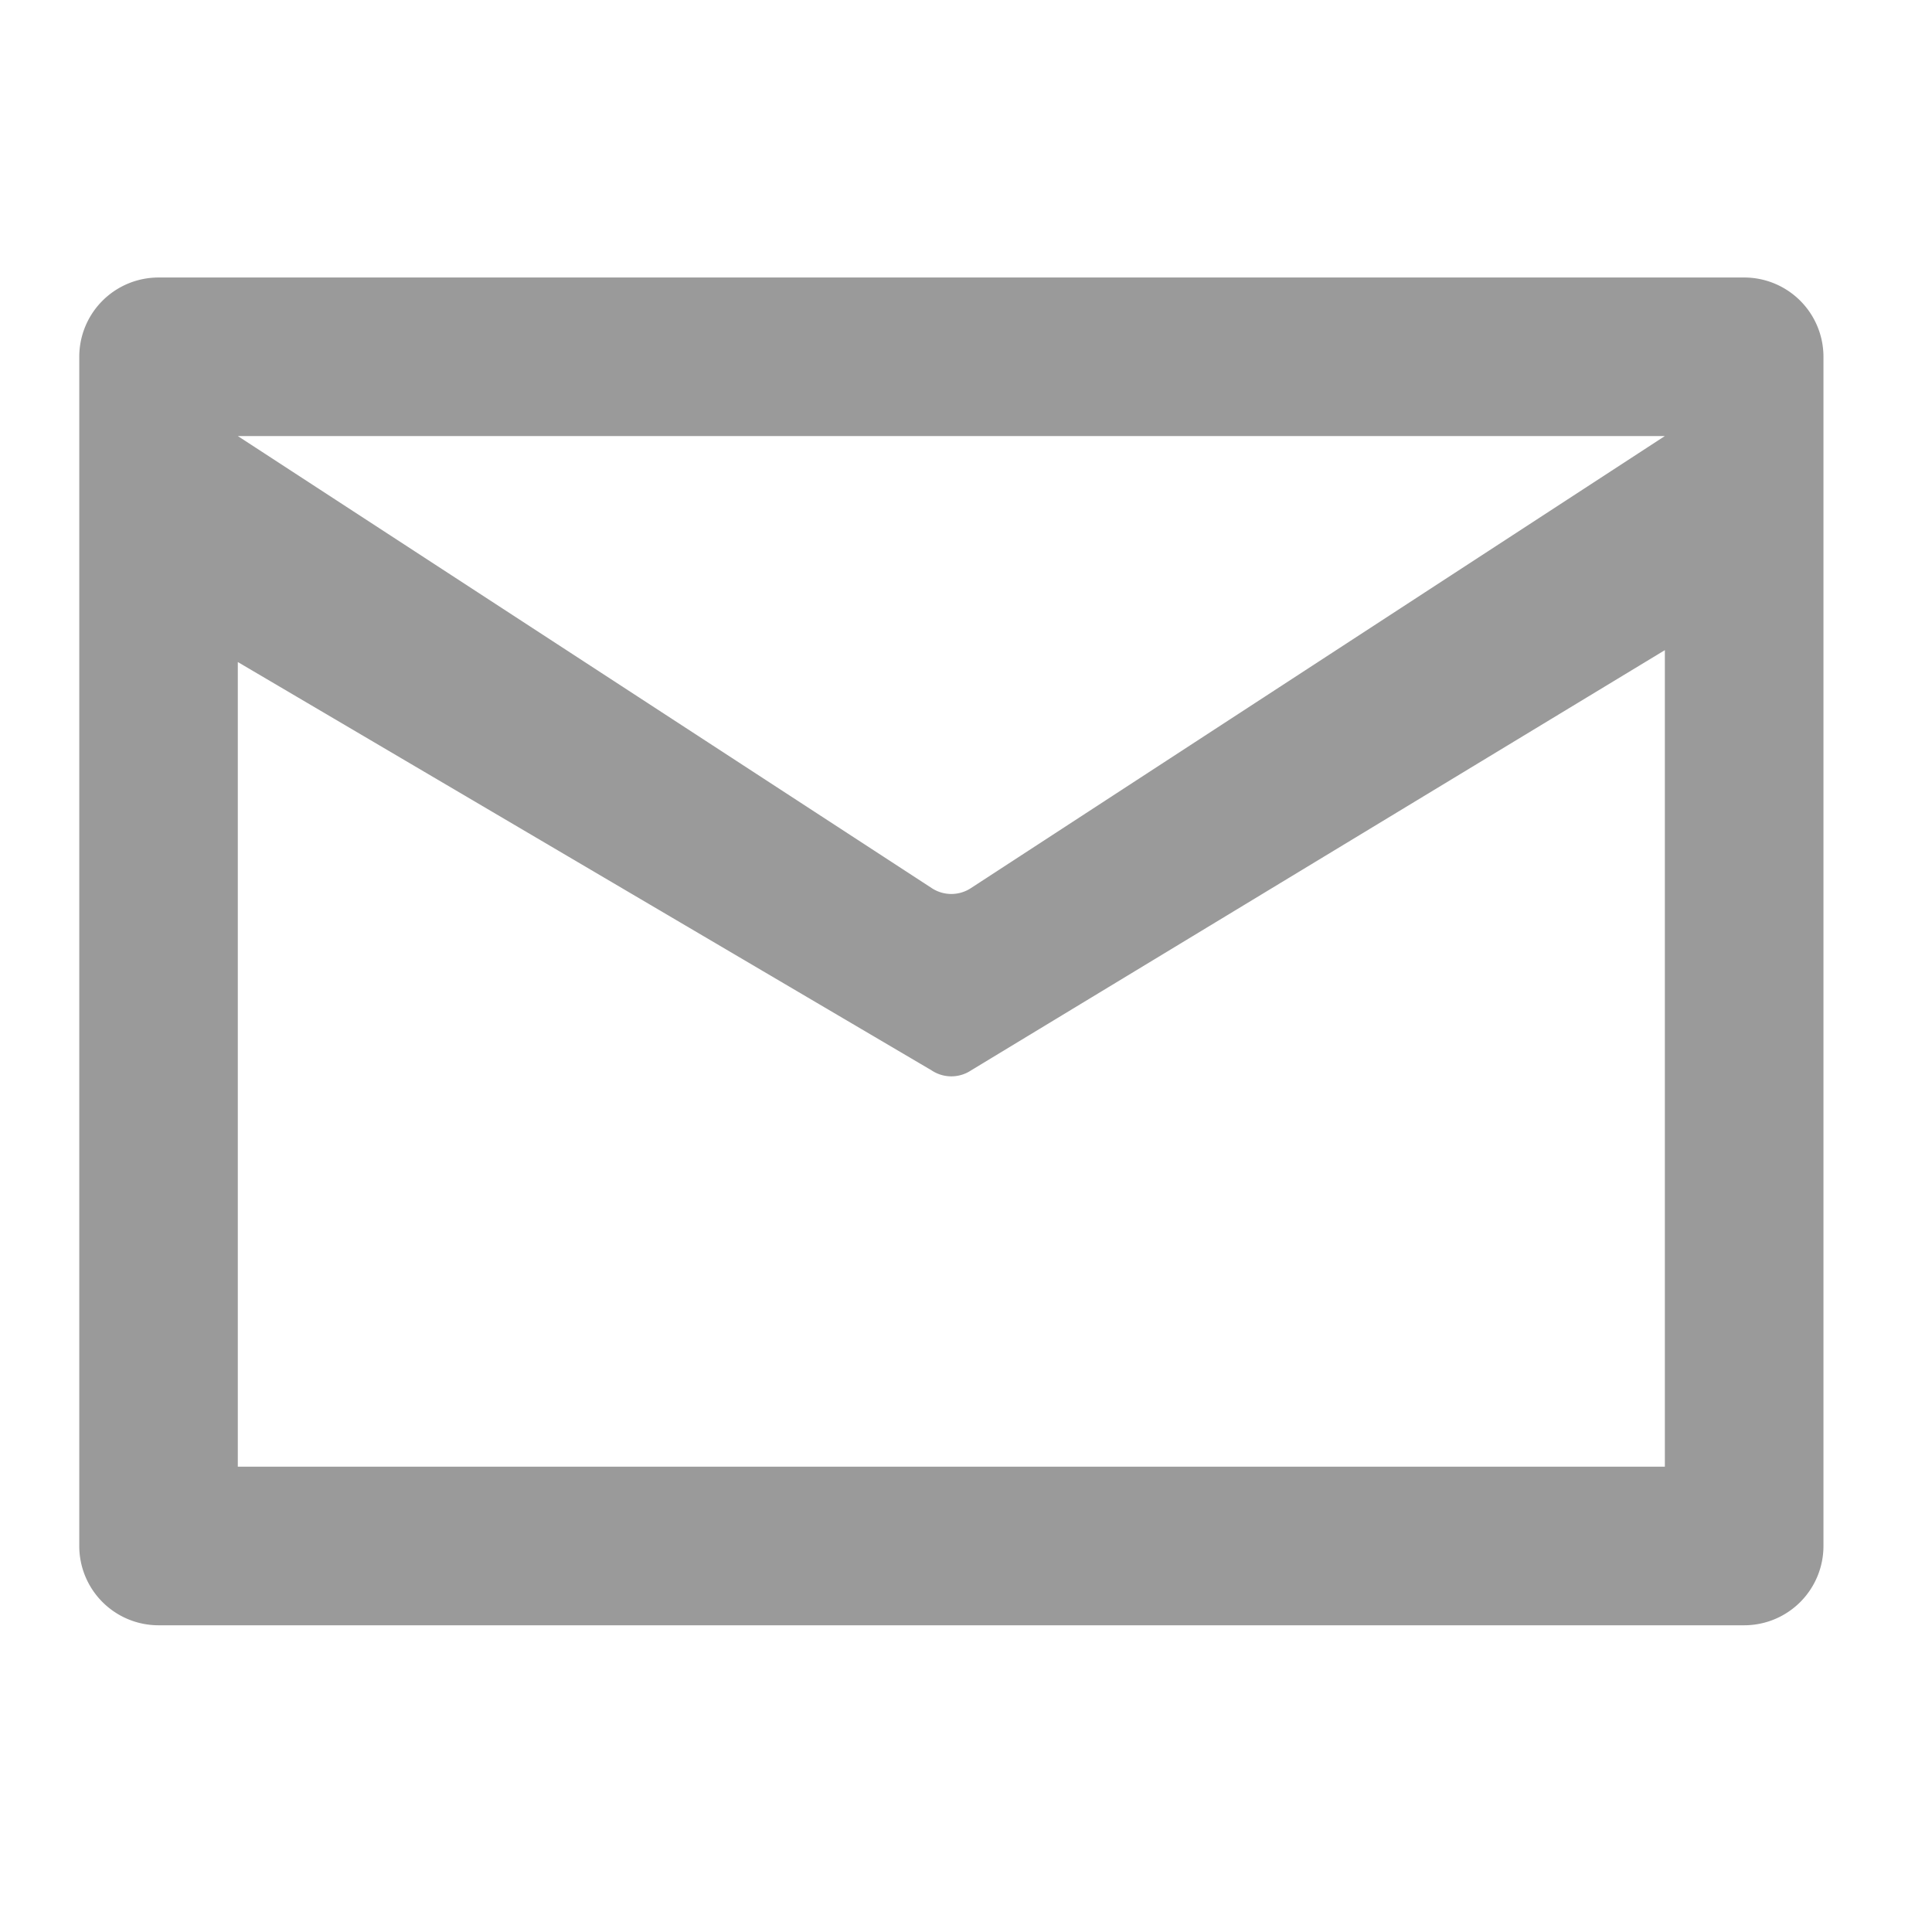 <svg id="Layer_2" data-name="Layer 2" xmlns="http://www.w3.org/2000/svg" width="33" height="33" viewBox="0 0 33 33">
  <g id="invisible_box" data-name="invisible box">
    <rect id="Rectangle_238" data-name="Rectangle 238" width="33" height="33" fill="none"/>
  </g>
  <g id="icons_Q2" data-name="icons Q2" transform="translate(1.354 4.74)">
    <path id="Path_6" data-name="Path 6" d="M30.438,7H3.354A1.354,1.354,0,0,0,2,8.354V28.667a1.354,1.354,0,0,0,1.354,1.354H30.438a1.354,1.354,0,0,0,1.354-1.354V8.354A1.354,1.354,0,0,0,30.438,7ZM29.083,27.312H4.708V13.568l11.849,6.974a.609.609,0,0,0,.677,0l11.849-7.177ZM17.234,17.427a.609.609,0,0,1-.677,0L4.708,9.708H29.083Z" transform="translate(-2 -7)" fill="#9a9a9a"/>
  </g>
</svg>
